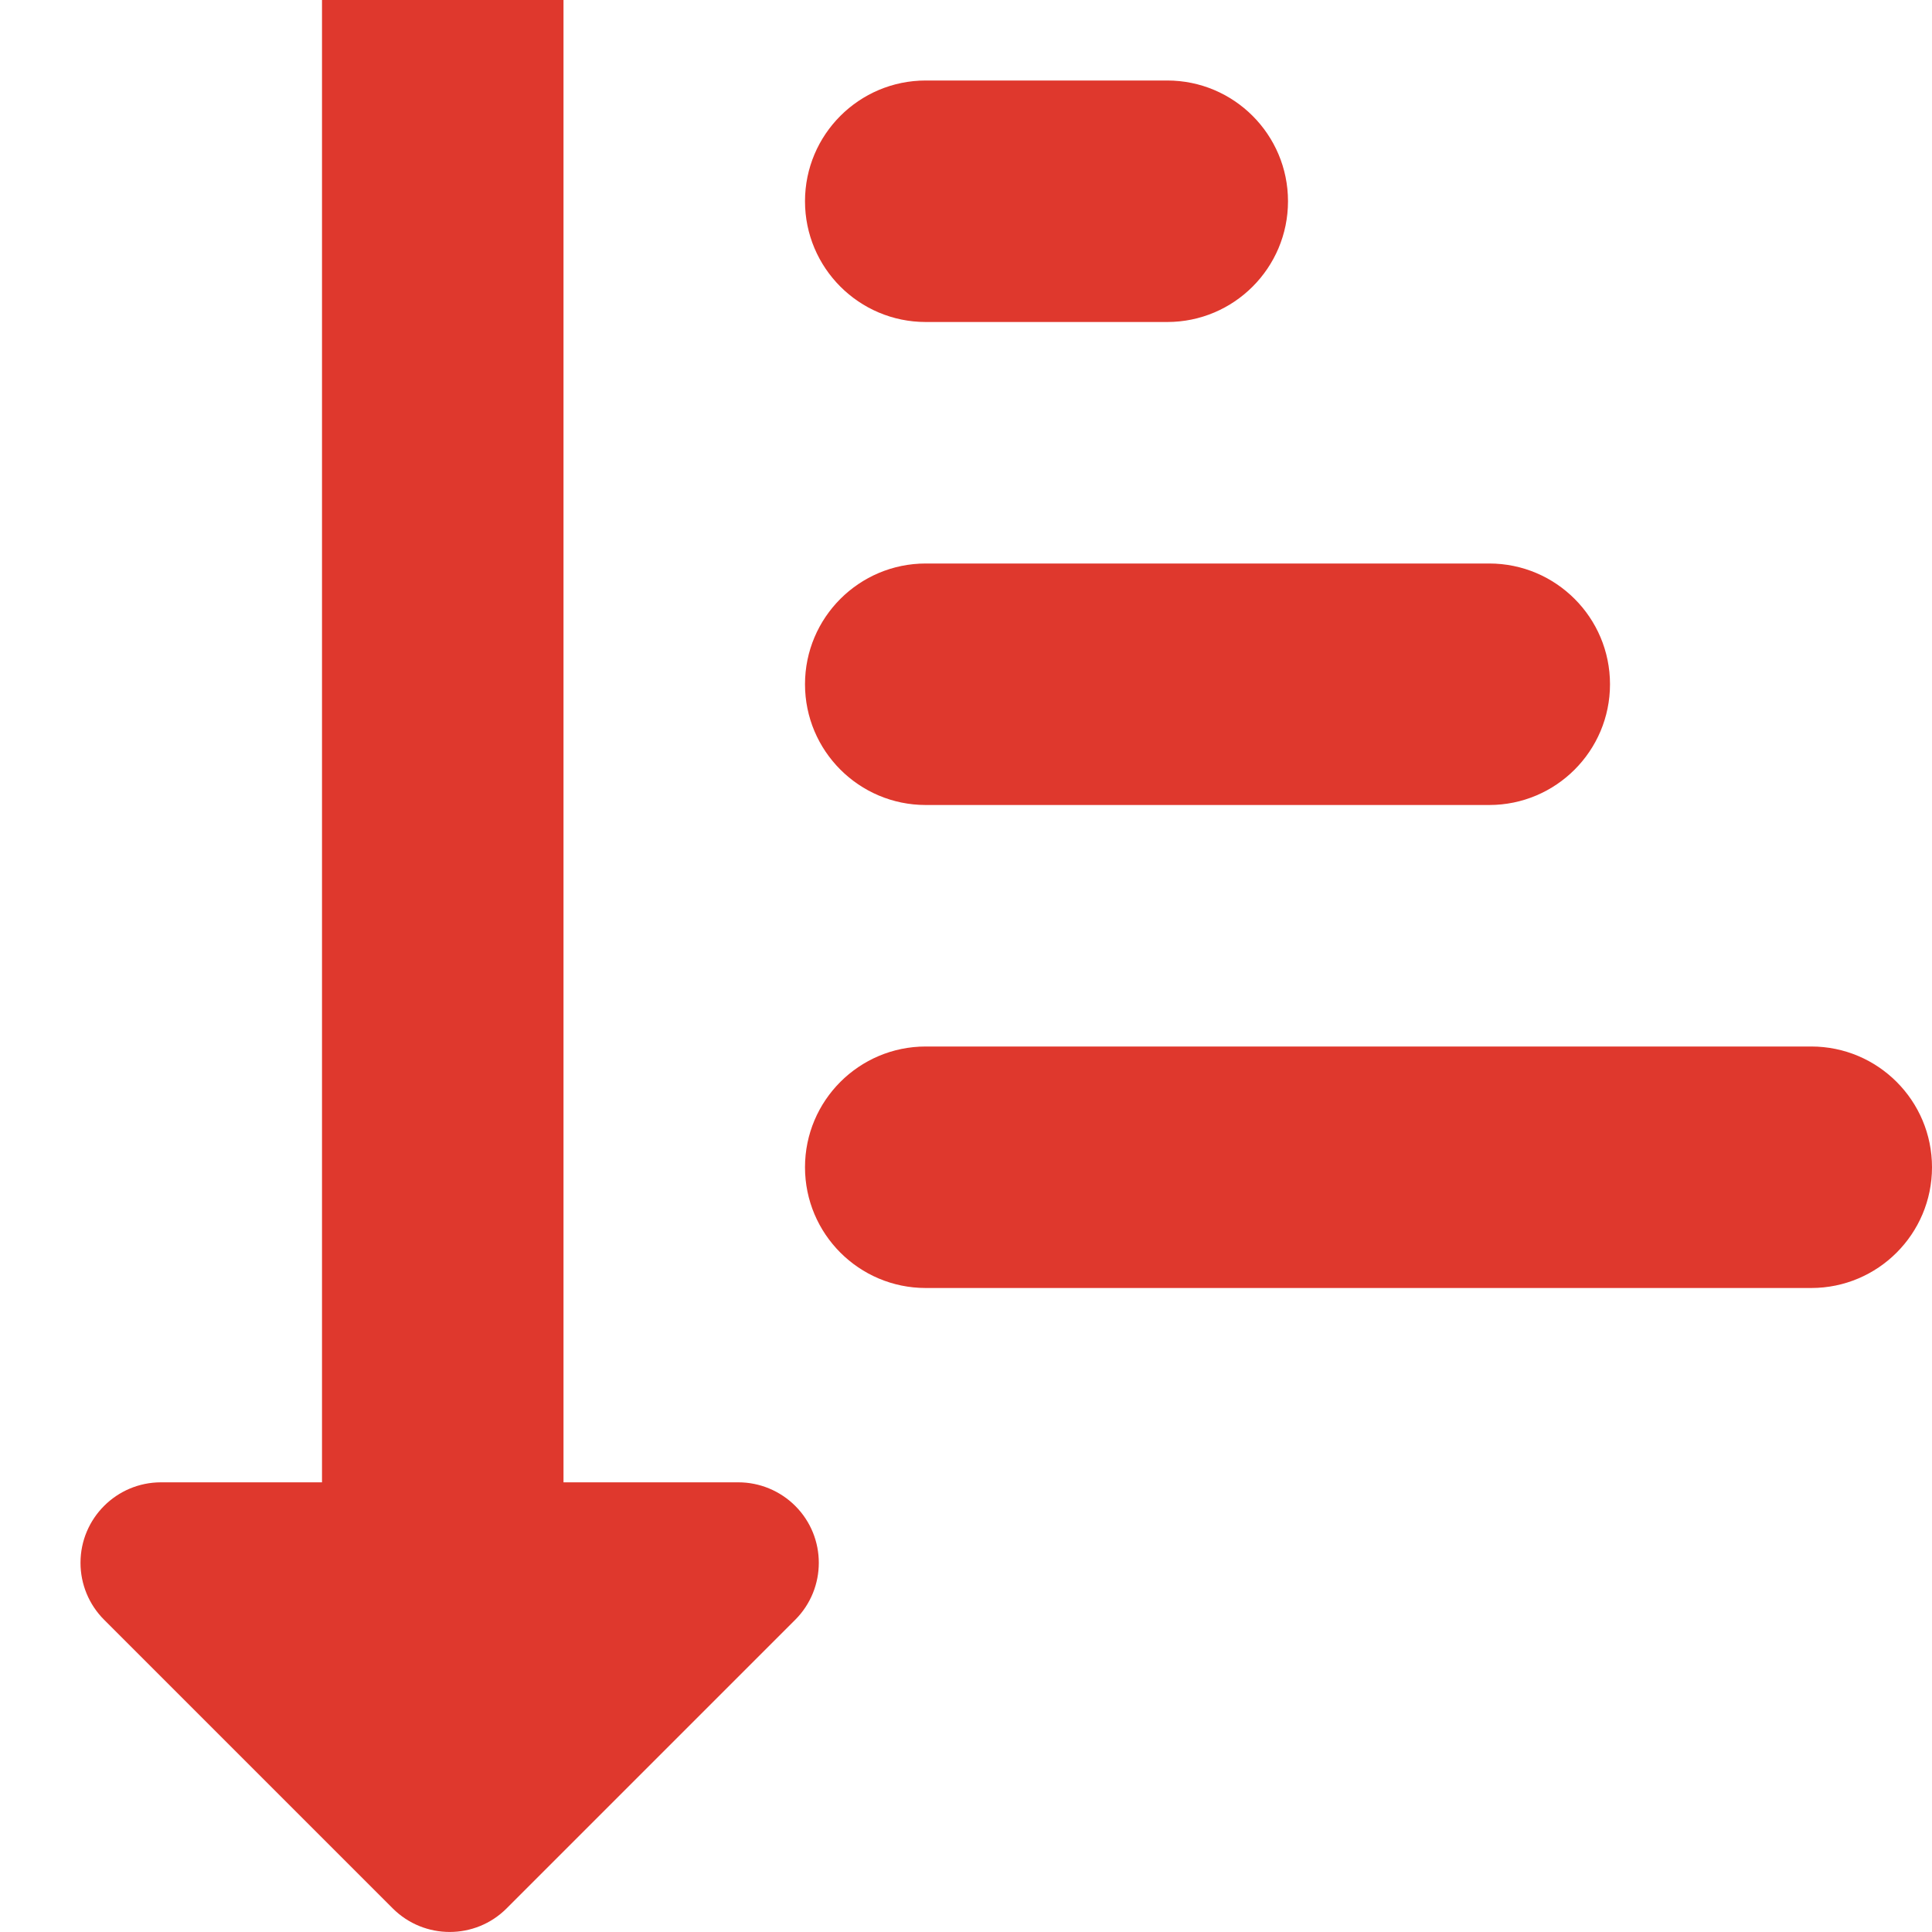 <svg width="24" height="24" viewBox="0 0 24 24" fill="none" xmlns="http://www.w3.org/2000/svg">
<g clip-path="url(#clip0_1_290)">
<path d="M22.5 13H11.5C10.672 13 10 13.672 10 14.5C10 15.328 10.672 16 11.5 16H22.5C23.328 16 24 15.328 24 14.5C24 13.672 23.328 13 22.5 13Z" fill="#DF382D"/>
<path d="M11.5 10H18.5C19.328 10 20 9.328 20 8.5C20 7.672 19.328 7 18.5 7H11.5C10.672 7 10 7.672 10 8.5C10 9.328 10.672 10 11.5 10Z" fill="#DF382D"/>
<path d="M11.5 4H14.5C15.328 4 16 3.328 16 2.5C16 1.672 15.328 1 14.5 1H11.5C10.672 1 10 1.672 10 2.5C10 3.328 10.672 4 11.5 4Z" fill="#DF382D"/>
<path d="M9.172 18.414H7V-1.229C7 -2.057 6.328 -2.729 5.5 -2.729C4.672 -2.729 4 -2.057 4 -1.229V18.414H2C1.448 18.414 1 18.862 1 19.414C1 19.679 1.105 19.933 1.293 20.121L4.879 23.707C5.27 24.097 5.903 24.097 6.293 23.707L9.879 20.121C10.269 19.73 10.269 19.097 9.879 18.707C9.692 18.52 9.437 18.414 9.172 18.414Z" fill="#DF382D"/>
</g>
<defs>
<clipPath id="clip0_1_290">
<rect width="24" height="24" fill="white"/>
</clipPath>
</defs>
</svg>
